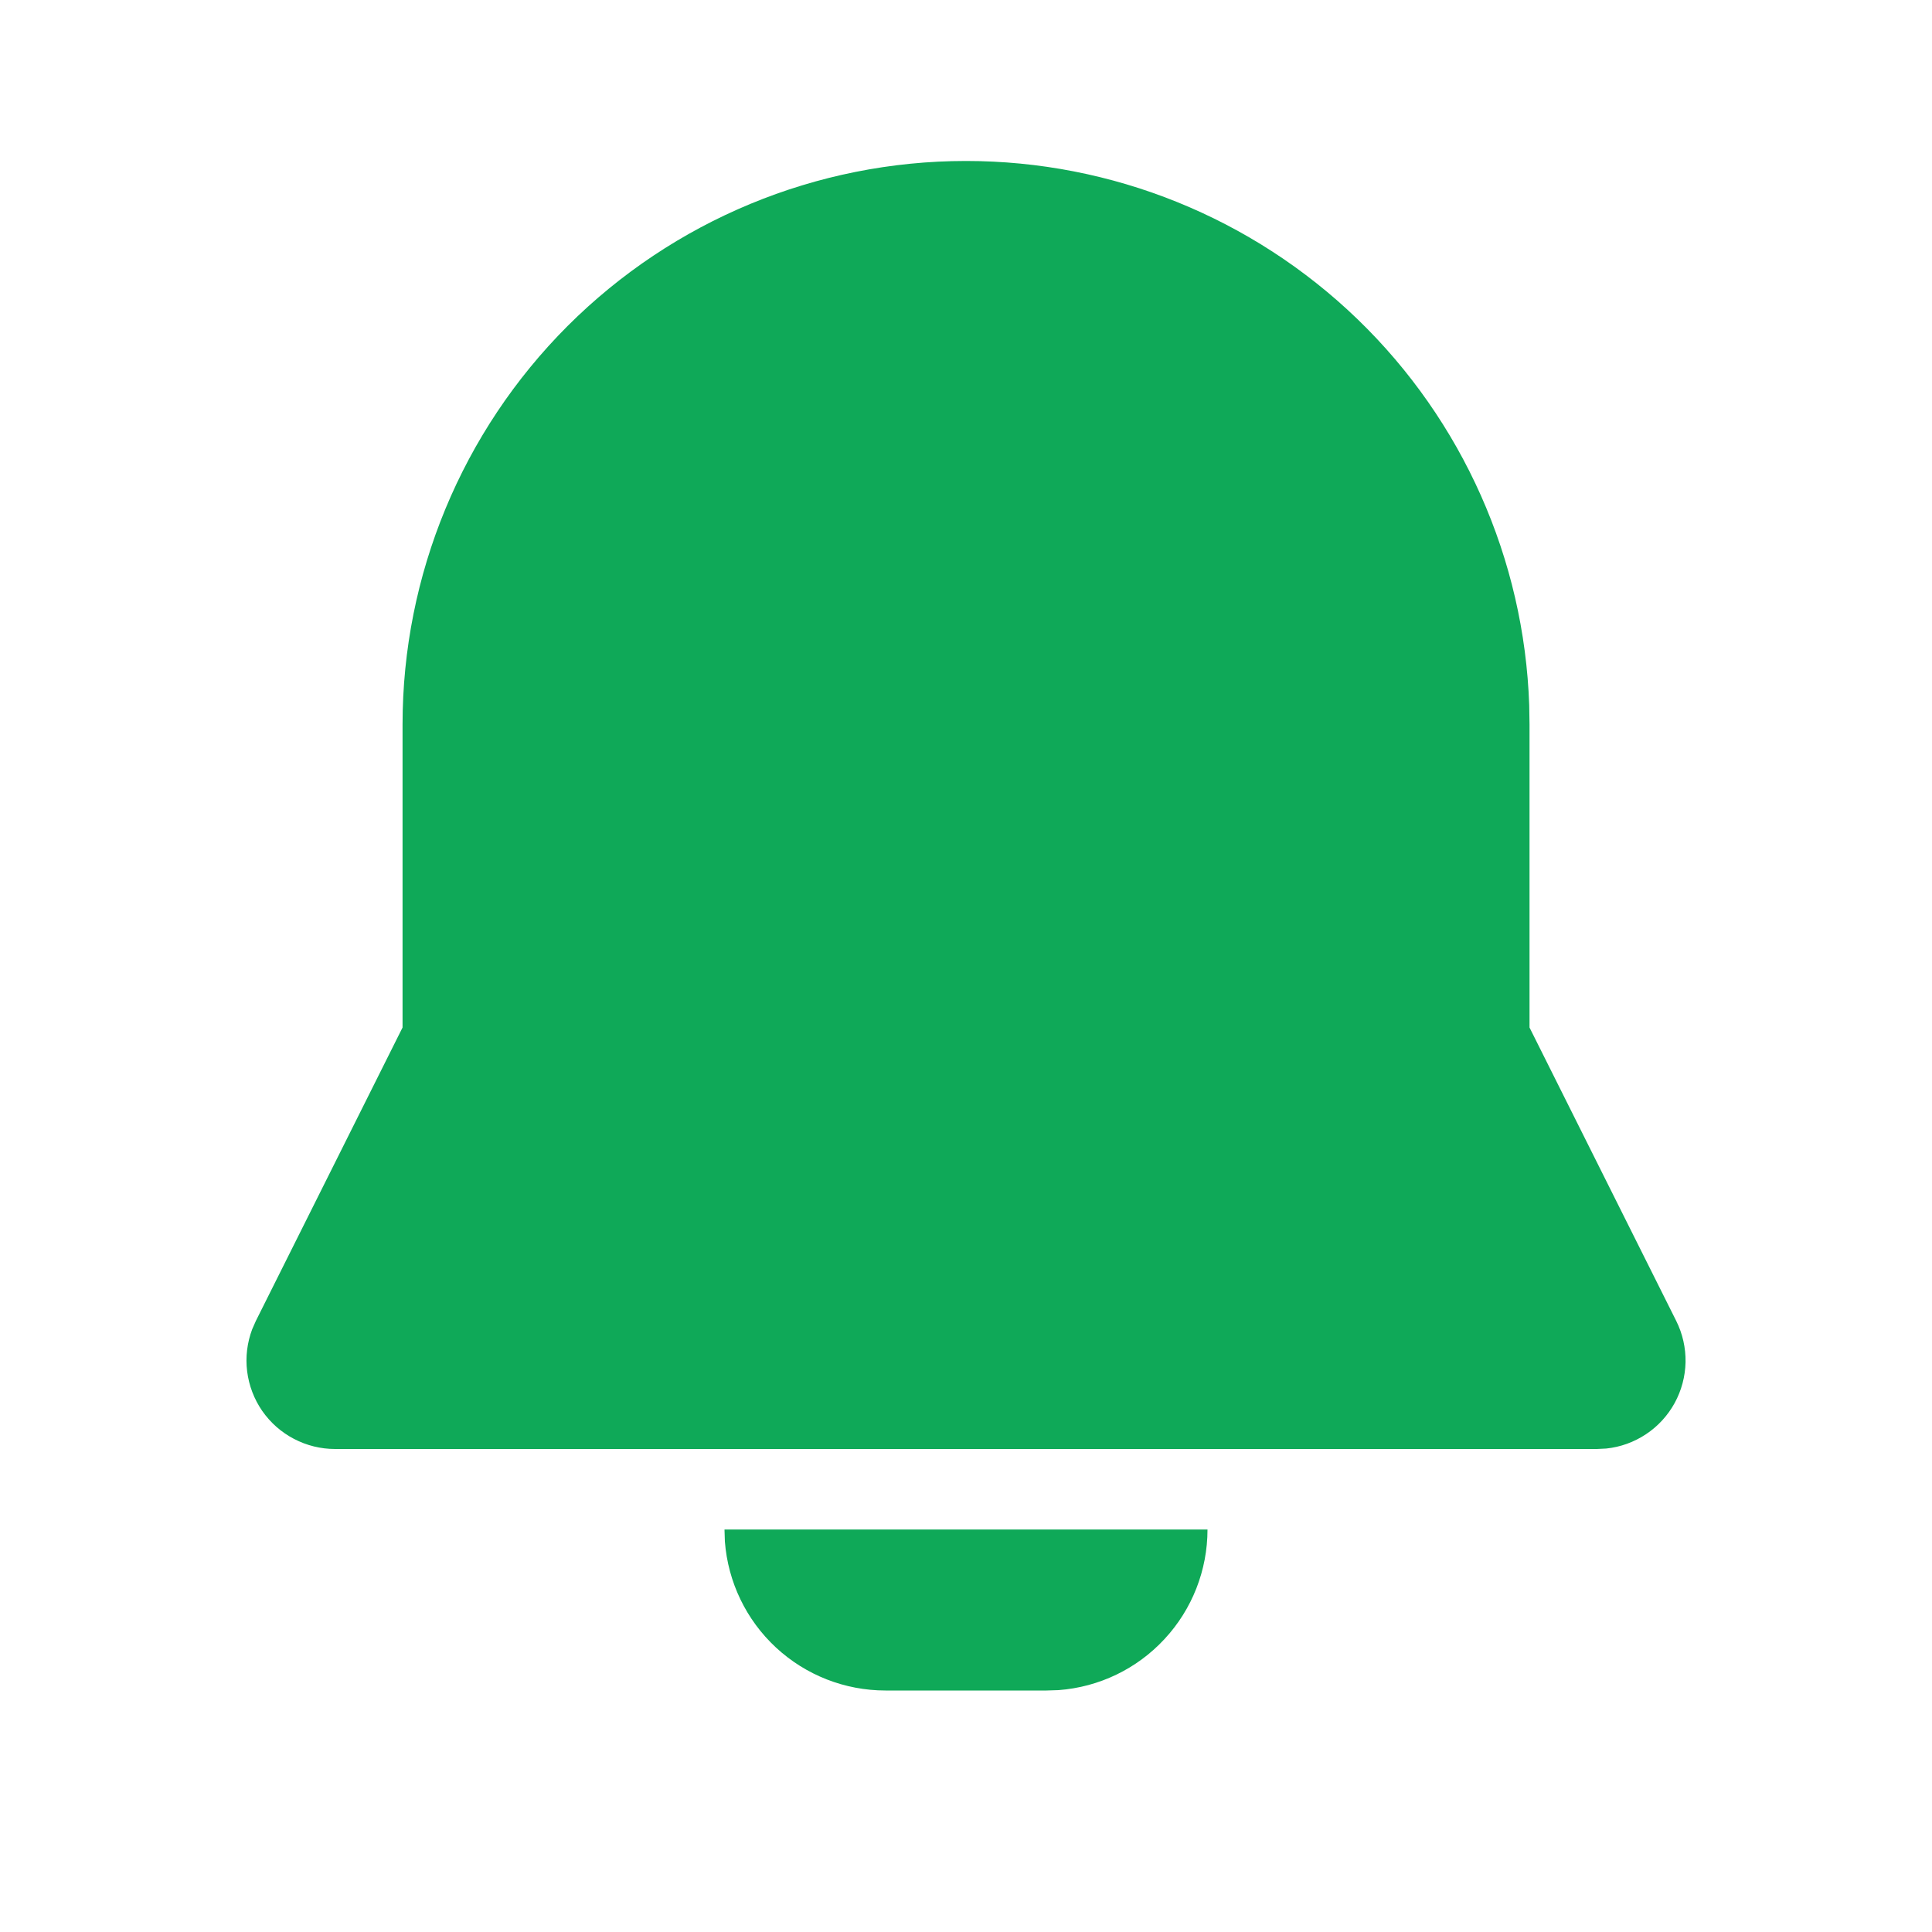<svg width="25" height="25" viewBox="0 0 25 25" fill="none" xmlns="http://www.w3.org/2000/svg">
<g clip-path="url(#clip0_86_34)">
<path d="M15.625 19.792C15.625 20.317 15.427 20.824 15.069 21.209C14.712 21.595 14.222 21.831 13.698 21.87L13.542 21.875H11.459C10.933 21.875 10.427 21.677 10.041 21.319C9.656 20.962 9.42 20.472 9.38 19.948L9.375 19.792H15.625ZM12.5 2.083C14.391 2.083 16.207 2.818 17.567 4.131C18.927 5.445 19.723 7.236 19.788 9.125L19.792 9.375V13.296L21.69 17.092C21.773 17.258 21.814 17.441 21.811 17.626C21.807 17.811 21.759 17.992 21.67 18.155C21.581 18.317 21.454 18.456 21.3 18.558C21.145 18.661 20.969 18.725 20.785 18.744L20.665 18.75H4.336C4.15 18.75 3.968 18.705 3.804 18.619C3.64 18.534 3.499 18.409 3.393 18.257C3.288 18.105 3.221 17.929 3.198 17.745C3.175 17.561 3.198 17.375 3.263 17.201L3.311 17.092L5.209 13.296V9.375C5.209 7.441 5.977 5.587 7.344 4.219C8.712 2.852 10.566 2.083 12.5 2.083Z" fill="#0FA958"/>
</g>
<defs>
<clipPath id="clip0_86_34">
<rect width="25" height="25" fill="white"/>
</clipPath>
</defs>
</svg>
